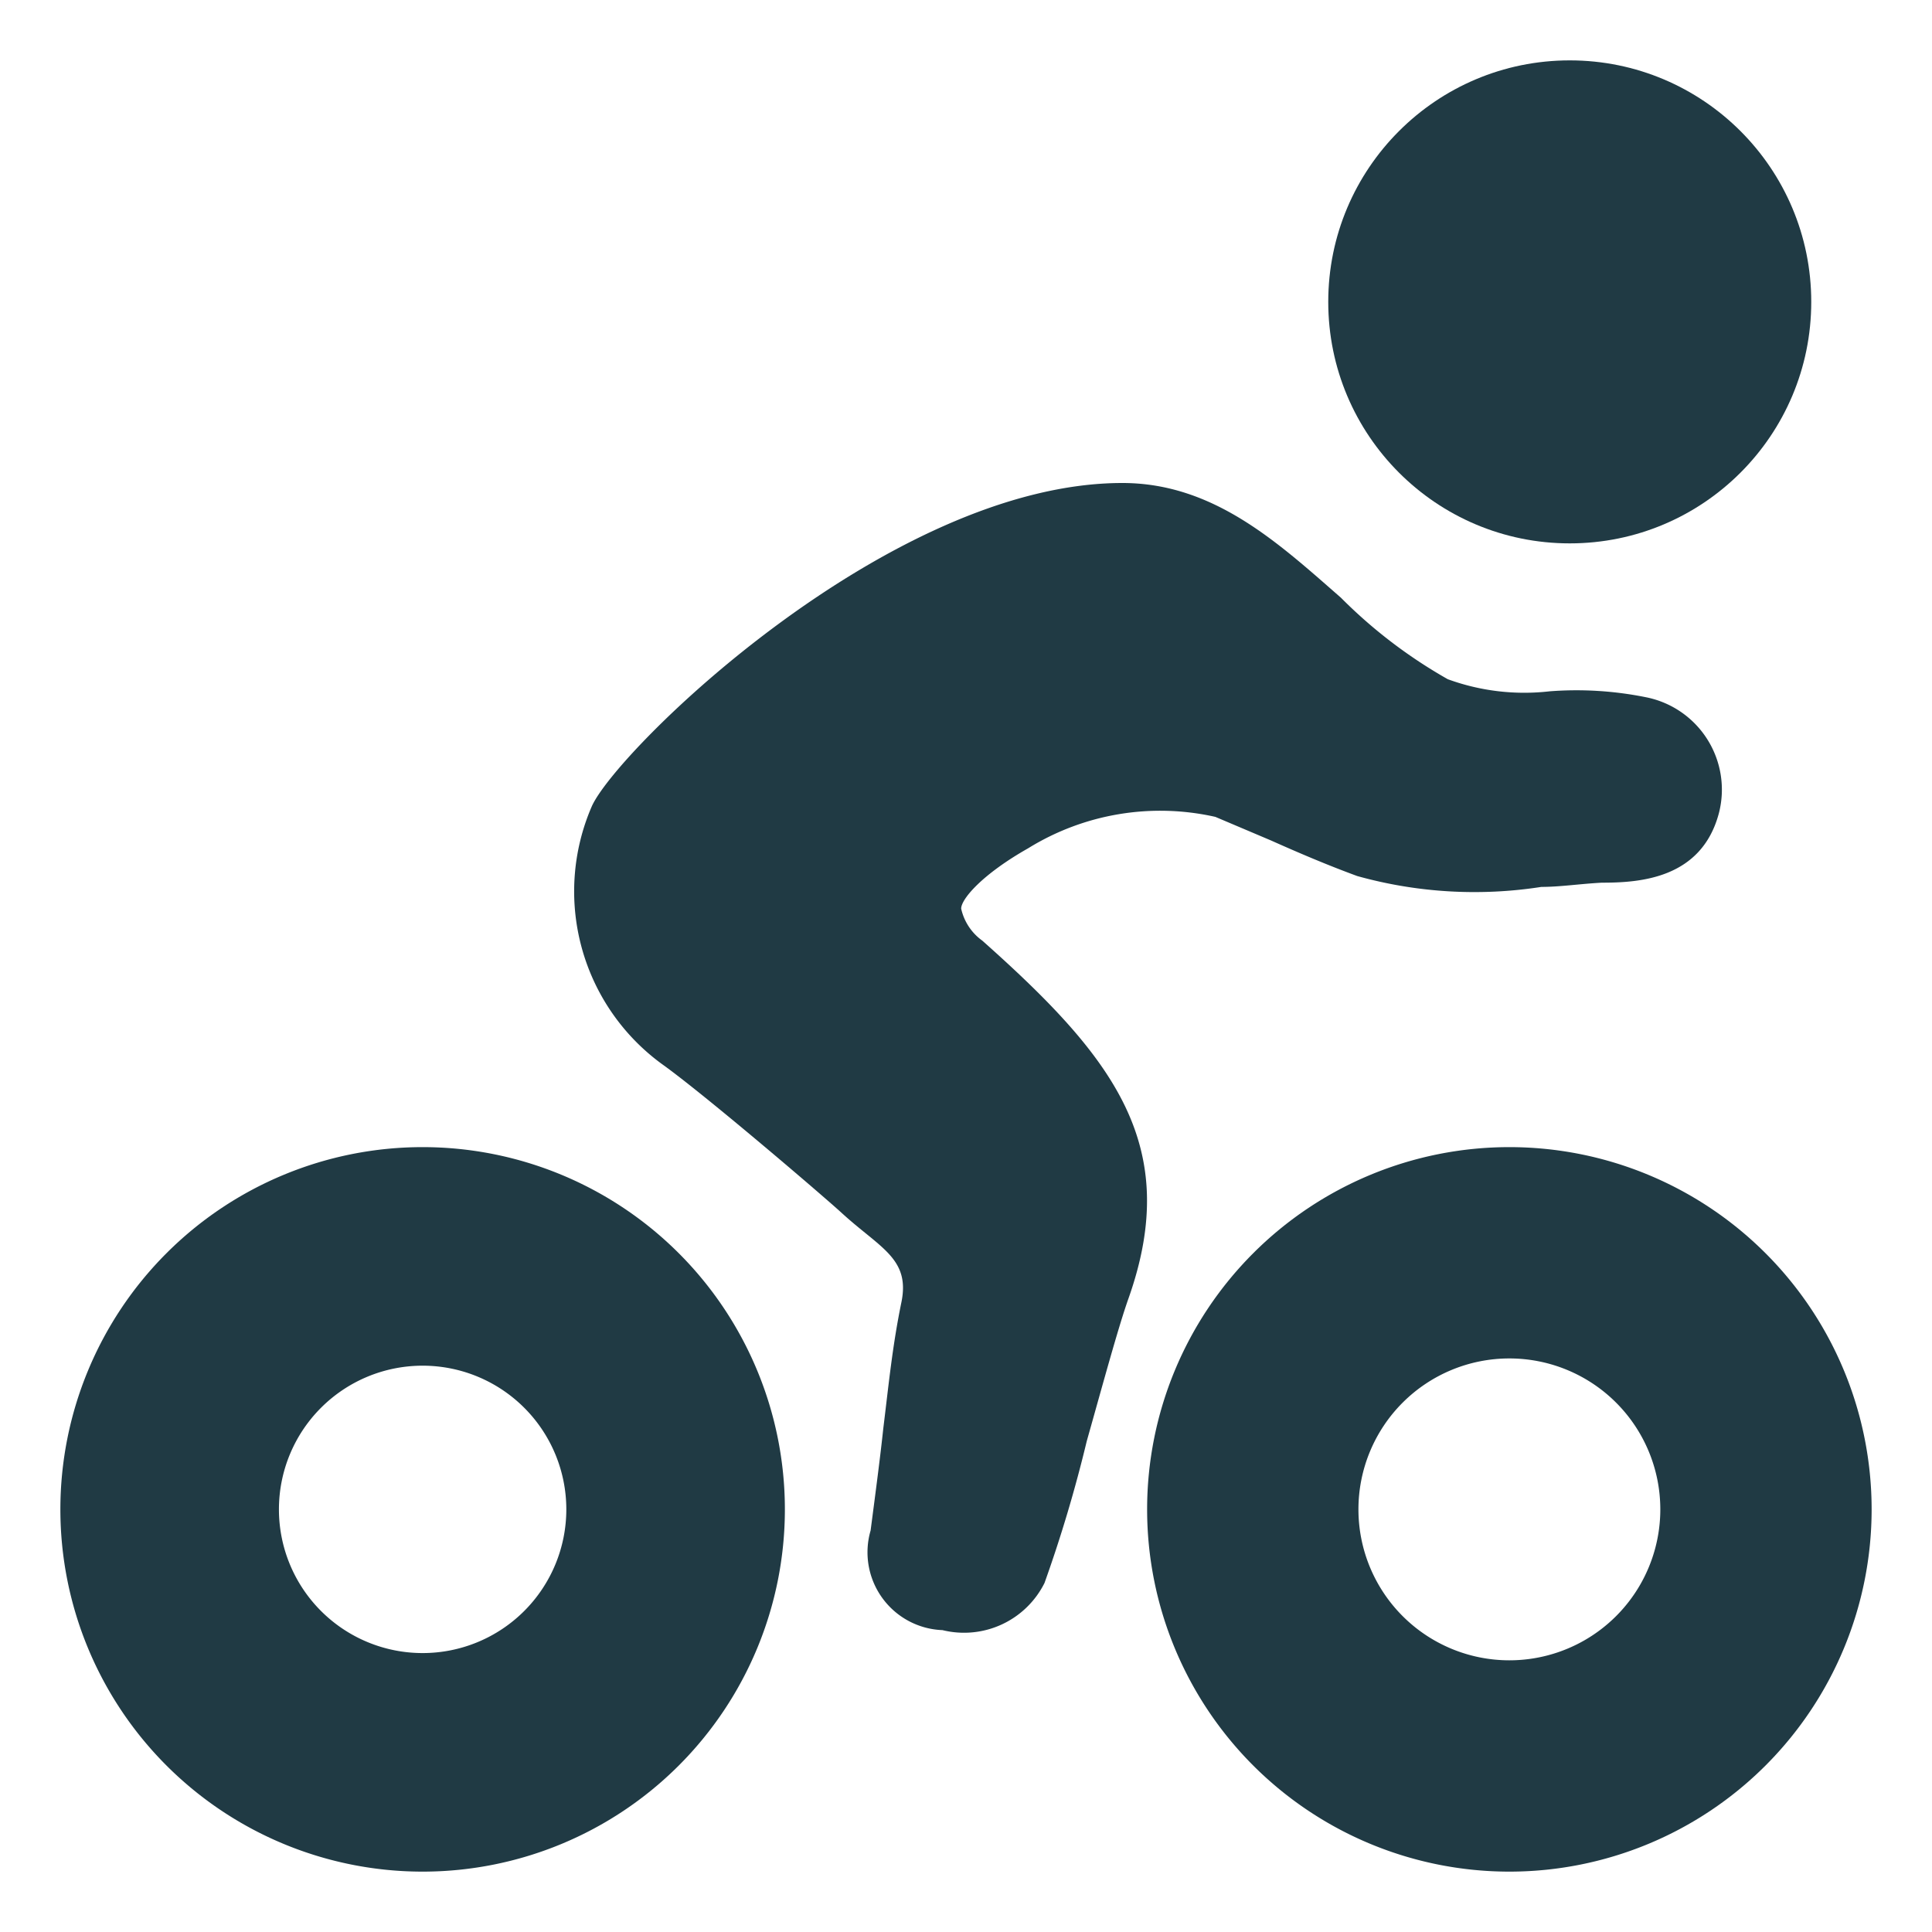 <svg xmlns="http://www.w3.org/2000/svg" viewBox="0 0 32 32"><title>cycling</title><path d="M7,19a6,6,0,1,0,6,6A6,6,0,0,0,7,19Zm0,8.38A2.38,2.38,0,1,1,9.38,25,2.38,2.38,0,0,1,7,27.38Z" fill="#203a44"/><path d="M25,19a6,6,0,1,0,6,6A6,6,0,0,0,25,19Zm0,8.5A2.5,2.5,0,1,1,27.5,25,2.5,2.5,0,0,1,25,27.5Z" fill="#203a44"/><circle cx="26" cy="5" r="4" fill="#203a44"/><path d="M27.27,11.55a5.81,5.81,0,0,0-1.6-.1,3.69,3.69,0,0,1-1.69-.2A8.16,8.16,0,0,1,22.21,9.9C21.18,9,20.11,8,18.59,8h0c-3.87,0-8.39,4.44-8.79,5.36A3.54,3.54,0,0,0,11,17.65c.73.53,2.6,2.13,2.93,2.43.64.59,1.15.76,1,1.49s-.21,1.36-.3,2.09c-.05.47-.12,1-.21,1.69A1.29,1.29,0,0,0,15.61,27a1.49,1.49,0,0,0,1.69-.78A22.78,22.78,0,0,0,18,23.87c.26-.92.52-1.88.69-2.36.9-2.54-.25-4-2.42-5.93a.89.89,0,0,1-.35-.53h0c0-.16.35-.57,1.11-1a4.16,4.16,0,0,1,3.1-.52l.92.39c.47.21.94.41,1.43.59a7.22,7.22,0,0,0,3.05.18c.31,0,.63-.05,1-.07.62,0,1.65-.06,1.94-1.15A1.56,1.56,0,0,0,27.27,11.55Z" fill="#203a44"/></svg>
